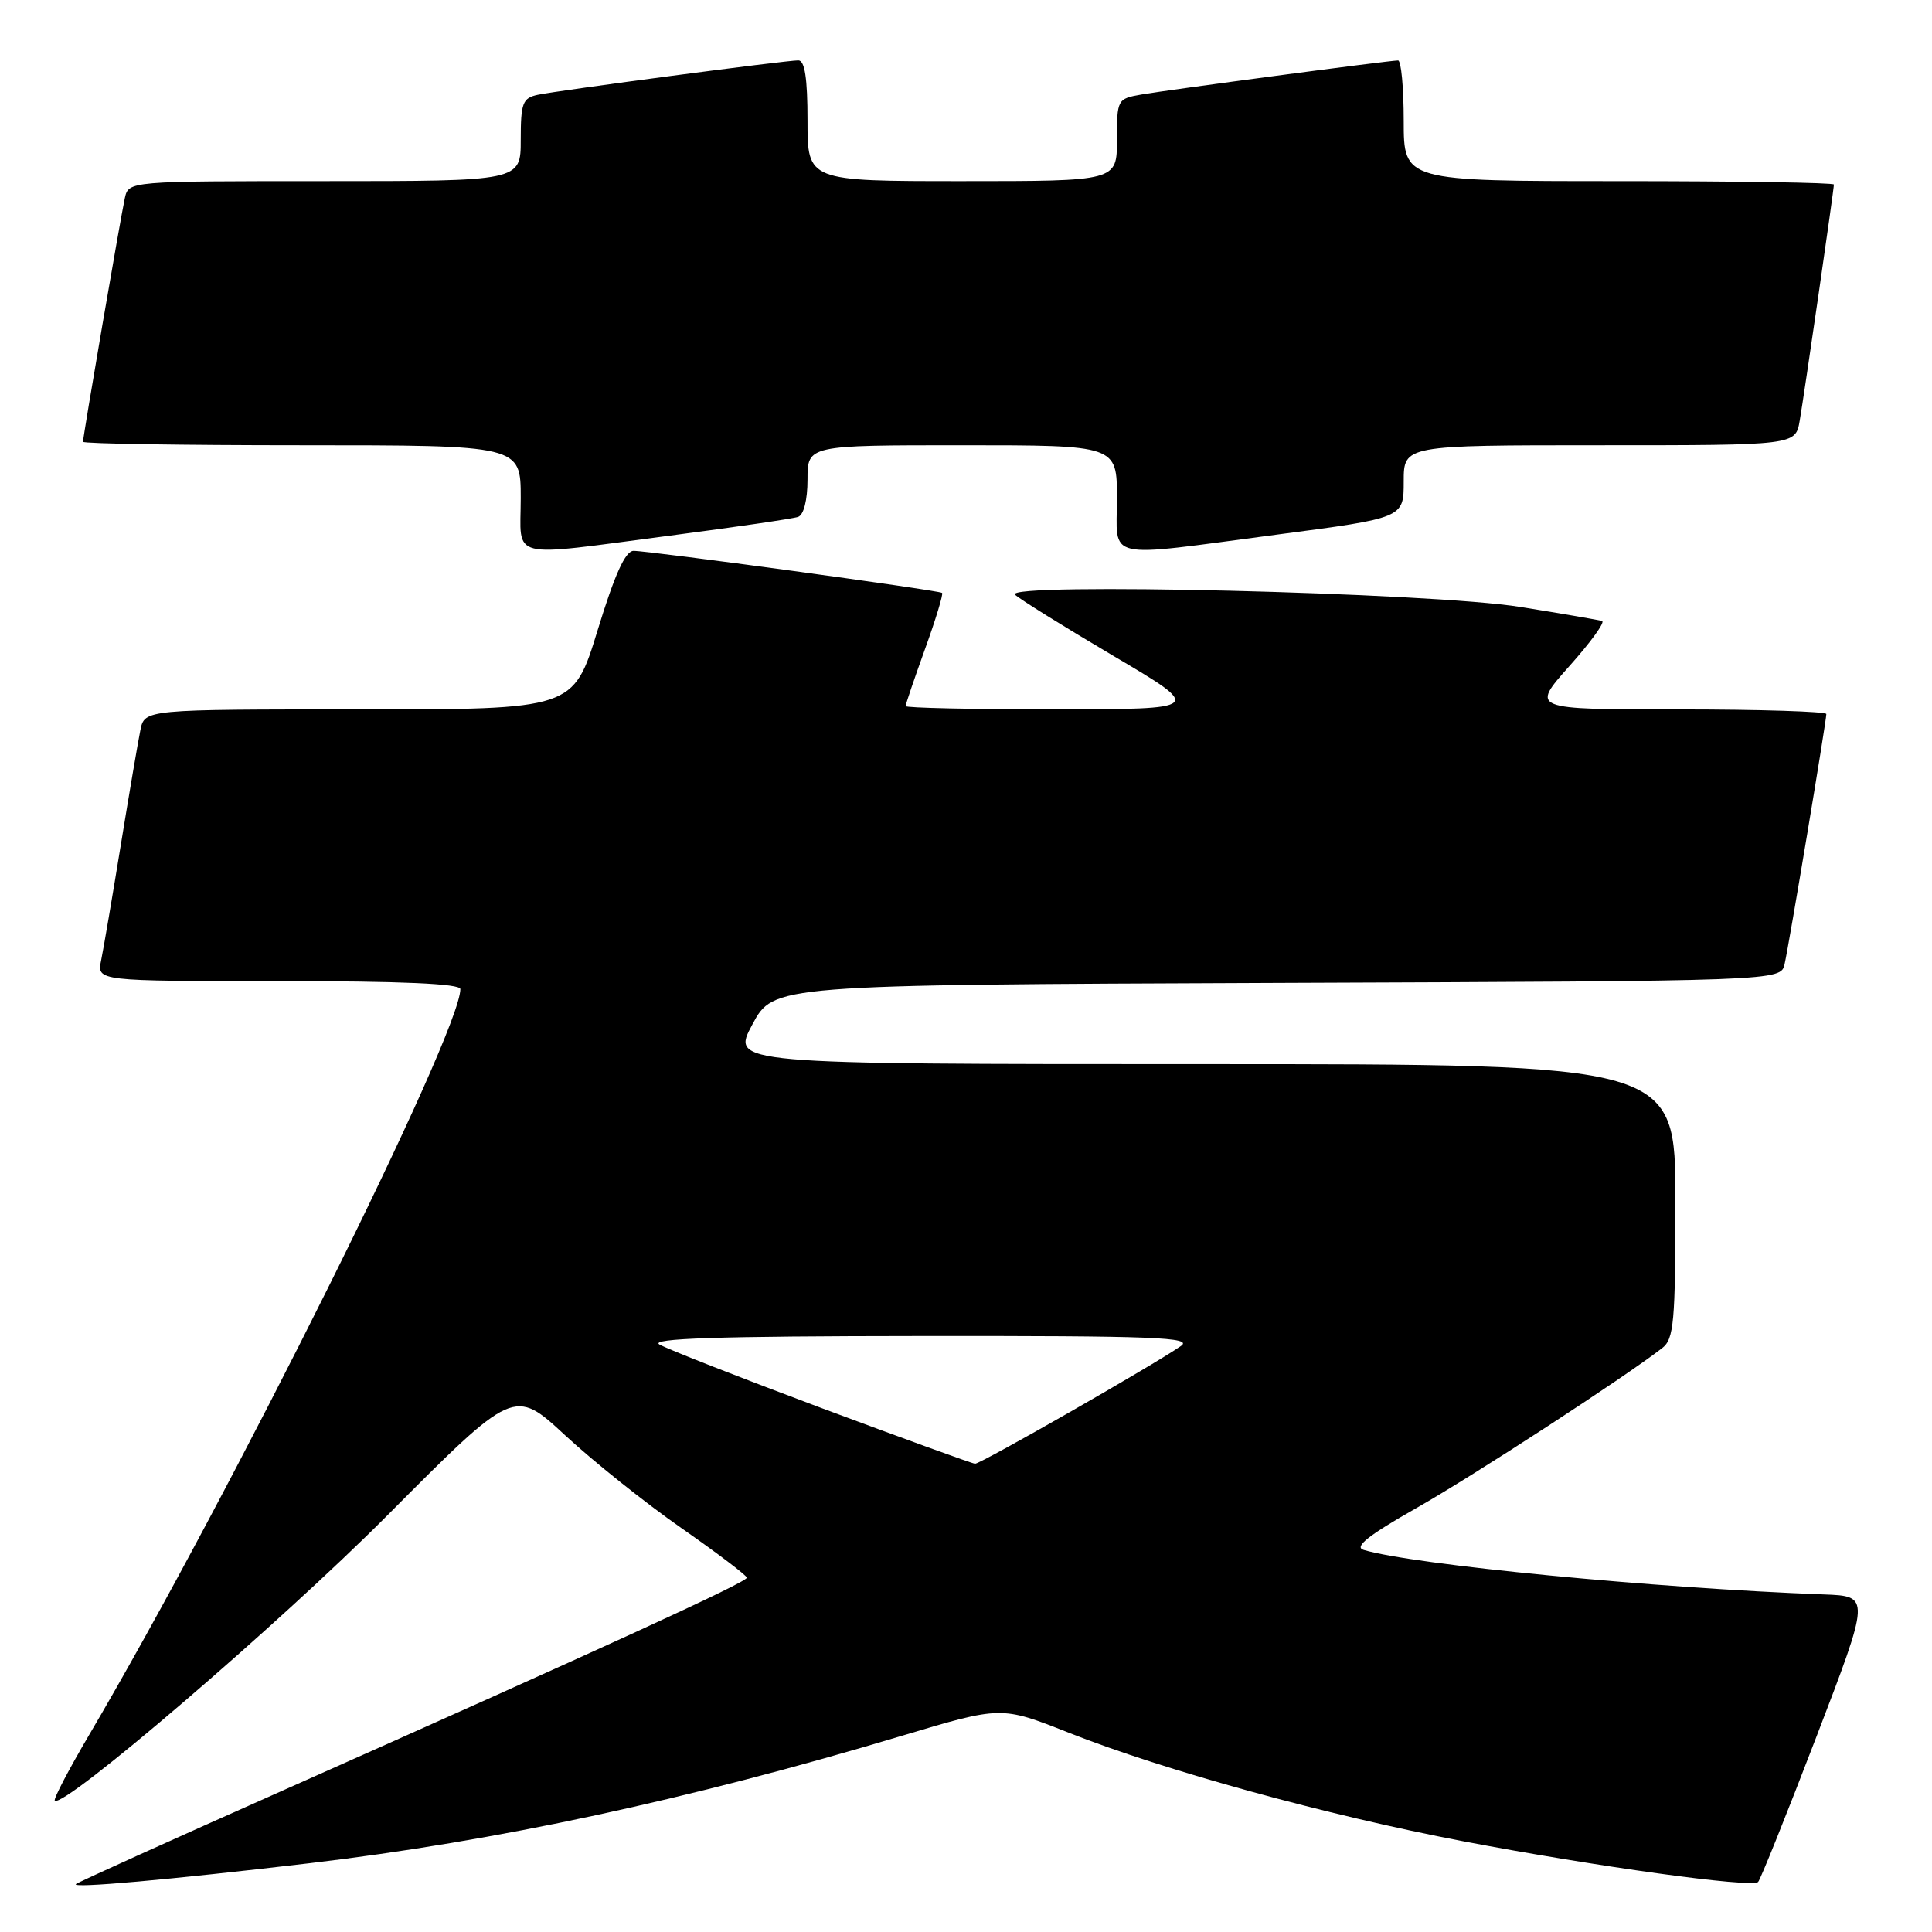 <?xml version="1.0" encoding="UTF-8" standalone="no"?>
<!DOCTYPE svg PUBLIC "-//W3C//DTD SVG 1.1//EN" "http://www.w3.org/Graphics/SVG/1.1/DTD/svg11.dtd" >
<svg xmlns="http://www.w3.org/2000/svg" xmlns:xlink="http://www.w3.org/1999/xlink" version="1.1" viewBox="0 0 256 256">
 <g >
 <path fill="currentColor"
d=" M 41.00 246.89 C 65.79 243.96 91.14 238.51 119.58 229.98 C 132.67 226.06 132.67 226.06 141.58 229.58 C 154.32 234.62 175.79 240.53 193.89 243.98 C 211.40 247.32 232.15 250.19 232.96 249.37 C 233.26 249.08 236.73 240.44 240.67 230.17 C 247.83 211.50 247.83 211.50 241.67 211.27 C 219.24 210.44 187.35 207.35 180.69 205.37 C 179.38 204.98 181.28 203.46 187.69 199.82 C 195.36 195.46 215.15 182.58 220.25 178.63 C 221.80 177.43 222.00 175.23 222.00 159.14 C 222.00 141.00 222.00 141.00 159.44 141.00 C 96.87 141.00 96.87 141.00 99.69 135.75 C 102.50 130.50 102.50 130.50 169.23 130.24 C 235.97 129.99 235.97 129.99 236.47 127.74 C 237.06 125.16 242.00 95.54 242.00 94.61 C 242.00 94.28 233.19 94.00 222.42 94.00 C 202.84 94.00 202.84 94.00 207.95 88.26 C 210.77 85.11 212.72 82.41 212.28 82.28 C 211.85 82.15 207.00 81.31 201.50 80.43 C 189.65 78.51 132.83 77.14 134.50 78.80 C 135.05 79.35 140.90 82.99 147.50 86.89 C 159.50 93.97 159.50 93.97 139.75 93.99 C 128.89 93.99 120.00 93.80 120.00 93.56 C 120.00 93.32 121.16 89.90 122.58 85.97 C 124.00 82.04 125.01 78.70 124.83 78.56 C 124.40 78.21 85.95 72.97 83.95 72.99 C 82.86 73.00 81.46 76.09 79.19 83.50 C 75.97 94.00 75.97 94.00 47.57 94.00 C 19.16 94.00 19.16 94.00 18.60 96.75 C 18.29 98.26 17.12 105.12 16.00 112.00 C 14.88 118.88 13.71 125.74 13.40 127.25 C 12.84 130.00 12.84 130.00 36.92 130.00 C 53.17 130.00 61.00 130.34 61.00 131.06 C 61.00 136.87 30.60 197.95 11.82 229.87 C 9.11 234.47 7.06 238.39 7.26 238.59 C 8.39 239.72 36.99 215.19 51.31 200.81 C 68.12 183.92 68.12 183.92 74.91 190.21 C 78.65 193.67 85.58 199.20 90.32 202.50 C 95.05 205.80 98.94 208.75 98.96 209.05 C 99.00 209.63 80.45 218.14 37.50 237.24 C 22.65 243.84 10.30 249.42 10.06 249.65 C 9.40 250.24 22.34 249.09 41.00 246.89 Z  M 88.86 70.96 C 97.46 69.84 105.06 68.73 105.75 68.49 C 106.50 68.23 107.00 66.26 107.00 63.53 C 107.00 59.00 107.00 59.00 127.50 59.00 C 148.00 59.00 148.00 59.00 148.00 66.00 C 148.00 74.37 145.94 73.90 169.25 70.83 C 186.00 68.63 186.00 68.63 186.00 63.81 C 186.00 59.00 186.00 59.00 211.95 59.00 C 237.91 59.00 237.91 59.00 238.47 55.75 C 239.09 52.16 243.00 25.15 243.00 24.45 C 243.00 24.20 230.18 24.00 214.50 24.00 C 186.00 24.00 186.00 24.00 186.00 16.00 C 186.00 11.60 185.66 8.00 185.25 8.01 C 184.04 8.02 154.81 11.90 151.25 12.52 C 148.05 13.08 148.00 13.17 148.00 18.55 C 148.00 24.00 148.00 24.00 127.50 24.00 C 107.00 24.00 107.00 24.00 107.00 16.00 C 107.00 10.36 106.64 8.00 105.78 8.00 C 104.10 8.00 74.04 11.97 71.25 12.56 C 69.25 12.99 69.00 13.64 69.00 18.52 C 69.00 24.00 69.00 24.00 43.02 24.00 C 17.04 24.00 17.04 24.00 16.54 26.25 C 15.99 28.75 11.00 57.82 11.00 58.54 C 11.00 58.79 24.05 59.00 40.00 59.00 C 69.00 59.00 69.00 59.00 69.00 66.00 C 69.00 74.31 66.99 73.81 88.86 70.96 Z  M 108.89 186.59 C 98.11 182.56 88.44 178.77 87.39 178.16 C 85.99 177.35 94.96 177.05 121.97 177.03 C 153.03 177.00 158.15 177.20 156.47 178.36 C 152.71 180.96 129.90 194.00 129.20 193.95 C 128.82 193.93 119.68 190.61 108.89 186.59 Z "/>
</g>
</svg>